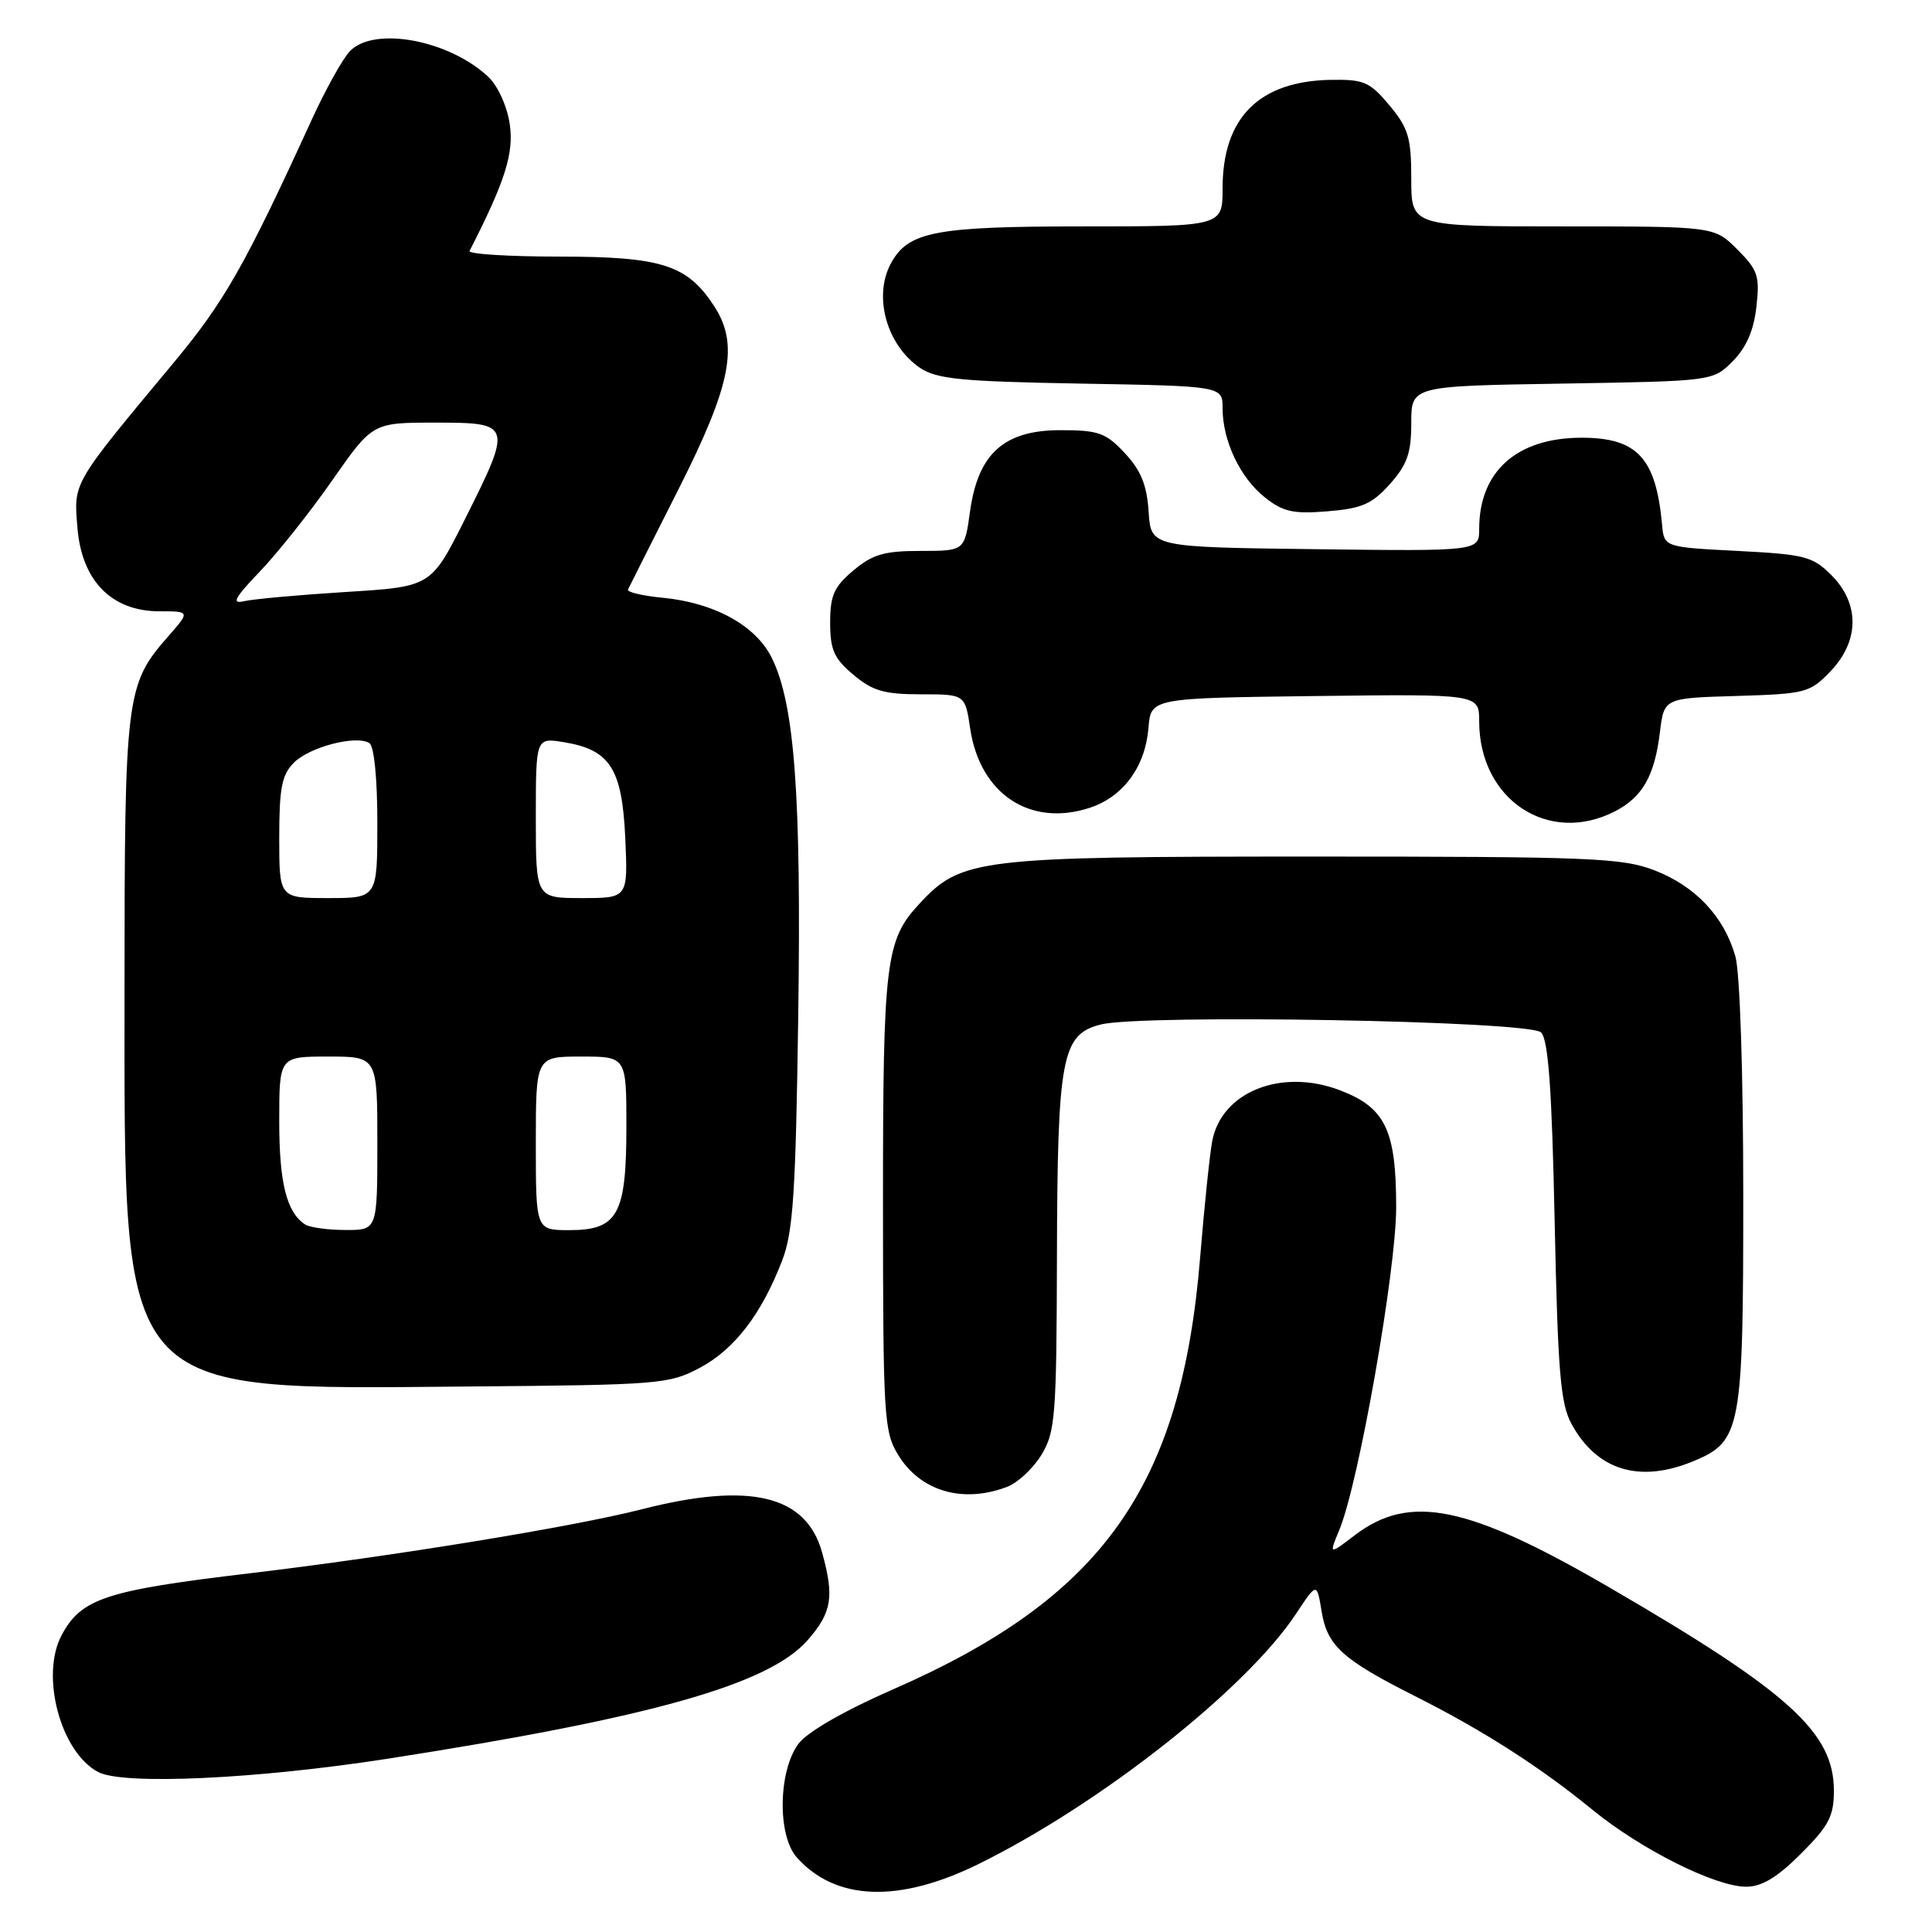 <?xml version="1.0" encoding="UTF-8" standalone="no"?>
<!DOCTYPE svg PUBLIC "-//W3C//DTD SVG 1.1//EN" "http://www.w3.org/Graphics/SVG/1.1/DTD/svg11.dtd" >
<svg xmlns="http://www.w3.org/2000/svg" xmlns:xlink="http://www.w3.org/1999/xlink" version="1.1" viewBox="0 0 256 256">
 <g >
 <path fill="currentColor"
d=" M 129.63 247.01 C 145.78 239.06 165.11 223.83 171.72 213.85 C 174.49 209.66 174.49 209.66 175.12 213.52 C 175.86 218.07 177.89 219.91 187.50 224.75 C 196.47 229.26 204.06 234.12 210.99 239.79 C 217.45 245.07 227.29 250.00 231.38 250.00 C 233.45 250.00 235.49 248.77 238.63 245.63 C 242.33 241.94 243.00 240.65 243.00 237.28 C 243.00 229.57 237.09 224.21 213.35 210.40 C 194.52 199.45 186.81 197.86 179.51 203.43 C 176.09 206.04 176.09 206.04 177.46 202.74 C 180.02 196.62 185.00 168.37 185.00 159.98 C 185.00 149.75 183.57 146.76 177.56 144.47 C 169.79 141.50 161.84 144.67 160.62 151.23 C 160.29 153.03 159.57 159.93 159.03 166.56 C 156.55 197.03 146.14 211.69 118.33 223.85 C 111.80 226.71 106.98 229.49 105.80 231.06 C 103.12 234.66 102.99 243.22 105.58 246.12 C 110.72 251.88 119.10 252.19 129.63 247.01 Z  M 51.50 233.02 C 86.28 227.60 101.86 223.20 107.00 217.35 C 110.23 213.66 110.57 211.61 108.93 205.70 C 106.82 198.11 99.39 196.33 85.07 199.98 C 75.93 202.32 52.02 206.22 33.00 208.48 C 13.98 210.74 10.76 211.81 8.16 216.68 C 5.32 222.03 8.02 232.16 13.00 234.80 C 16.31 236.56 34.03 235.74 51.50 233.02 Z  M 133.43 197.02 C 134.84 196.49 136.90 194.58 138.00 192.77 C 139.83 189.76 140.00 187.67 140.05 166.50 C 140.12 140.08 140.68 137.08 145.82 135.76 C 151.32 134.35 202.66 135.26 204.20 136.80 C 205.16 137.76 205.63 144.25 206.00 161.80 C 206.42 181.82 206.77 186.00 208.24 188.69 C 211.62 194.87 217.29 196.58 224.47 193.58 C 230.70 190.97 231.00 189.35 230.99 158.30 C 230.99 142.26 230.55 128.93 229.96 126.78 C 228.49 121.49 224.68 117.43 219.22 115.32 C 214.93 113.67 210.79 113.50 174.00 113.50 C 129.44 113.50 127.39 113.75 121.81 119.77 C 117.34 124.58 117.00 127.40 117.00 159.40 C 117.01 187.75 117.12 189.69 119.01 192.78 C 121.95 197.60 127.57 199.25 133.43 197.02 Z  M 92.75 181.23 C 97.34 178.78 100.92 174.11 103.65 167.00 C 105.10 163.23 105.44 157.98 105.77 134.64 C 106.19 105.31 105.29 93.25 102.25 87.14 C 100.13 82.88 94.65 79.87 87.85 79.21 C 85.14 78.95 83.05 78.46 83.21 78.12 C 83.37 77.78 86.39 71.78 89.92 64.80 C 96.92 50.93 97.95 45.63 94.61 40.53 C 91.05 35.09 87.66 34.01 74.17 34.00 C 67.38 34.00 62.01 33.66 62.22 33.25 C 66.94 24.02 68.12 20.29 67.54 16.42 C 67.19 14.06 65.96 11.37 64.70 10.18 C 59.52 5.32 49.68 3.46 46.41 6.73 C 45.46 7.68 43.14 11.84 41.25 15.98 C 32.50 35.11 29.73 39.98 23.06 48.00 C 9.49 64.30 9.76 63.84 10.26 69.92 C 10.82 76.95 14.79 81.00 21.12 81.00 C 25.21 81.00 25.21 81.00 22.21 84.41 C 16.69 90.70 16.50 92.27 16.50 131.00 C 16.50 185.58 15.23 184.11 62.00 183.72 C 87.42 183.51 88.67 183.41 92.75 181.23 Z  M 214.02 107.49 C 217.65 105.61 219.25 102.79 219.95 97.00 C 220.50 92.50 220.50 92.50 230.10 92.22 C 239.27 91.94 239.82 91.80 242.55 88.95 C 246.39 84.94 246.44 79.99 242.68 76.22 C 240.19 73.72 239.16 73.46 230.23 73.00 C 220.50 72.50 220.50 72.50 220.23 69.50 C 219.42 60.67 216.94 58.00 209.56 58.00 C 200.99 58.01 196.00 62.46 196.00 70.08 C 196.00 73.04 196.00 73.04 174.25 72.77 C 152.50 72.50 152.50 72.50 152.20 67.80 C 151.97 64.27 151.18 62.34 149.05 60.05 C 146.52 57.34 145.56 57.00 140.52 57.00 C 133.03 57.00 129.59 60.10 128.53 67.80 C 127.81 73.00 127.81 73.00 121.98 73.00 C 117.17 73.00 115.62 73.45 113.08 75.59 C 110.51 77.74 110.00 78.90 110.00 82.50 C 110.00 86.10 110.51 87.26 113.08 89.41 C 115.62 91.55 117.17 92.00 122.02 92.00 C 127.88 92.00 127.88 92.00 128.56 96.57 C 129.86 105.23 136.53 109.63 144.42 107.03 C 148.84 105.57 151.76 101.59 152.18 96.45 C 152.50 92.50 152.50 92.50 174.25 92.23 C 196.00 91.96 196.00 91.96 196.00 95.58 C 196.00 105.97 205.20 112.05 214.02 107.49 Z  M 184.17 64.14 C 186.46 61.57 187.00 60.04 187.00 56.06 C 187.00 51.15 187.00 51.15 206.98 50.83 C 226.96 50.50 226.96 50.50 229.59 47.87 C 231.39 46.06 232.38 43.80 232.73 40.67 C 233.20 36.57 232.93 35.78 230.20 33.05 C 227.15 30.00 227.15 30.00 207.08 30.00 C 187.00 30.00 187.00 30.00 187.00 23.71 C 187.00 18.24 186.62 16.97 184.11 13.96 C 181.51 10.85 180.72 10.51 176.36 10.58 C 166.84 10.74 162.00 15.58 162.00 24.95 C 162.00 30.00 162.00 30.00 143.45 30.00 C 123.84 30.00 120.31 30.69 118.03 34.94 C 115.69 39.31 117.50 45.74 121.90 48.74 C 124.11 50.23 127.34 50.55 143.25 50.83 C 162.00 51.16 162.00 51.16 162.00 54.11 C 162.00 58.42 164.34 63.34 167.63 65.93 C 170.03 67.83 171.39 68.12 175.92 67.75 C 180.45 67.38 181.80 66.79 184.17 64.14 Z  M 40.40 162.23 C 37.97 160.61 37.00 156.72 37.00 148.57 C 37.00 140.00 37.00 140.00 43.50 140.00 C 50.00 140.00 50.00 140.00 50.00 151.50 C 50.00 163.00 50.00 163.00 45.75 162.98 C 43.41 162.98 41.00 162.64 40.40 162.23 Z  M 71.00 151.50 C 71.00 140.00 71.00 140.00 77.00 140.00 C 83.00 140.00 83.00 140.00 83.00 149.28 C 83.00 160.95 81.87 163.00 75.44 163.00 C 71.00 163.00 71.00 163.00 71.00 151.50 Z  M 37.00 111.00 C 37.00 104.41 37.34 102.66 38.94 101.06 C 41.03 98.97 47.18 97.37 48.94 98.46 C 49.57 98.85 50.00 103.11 50.00 109.06 C 50.00 119.00 50.00 119.00 43.50 119.00 C 37.00 119.00 37.00 119.00 37.00 111.00 Z  M 71.00 108.37 C 71.00 97.74 71.00 97.74 74.69 98.34 C 80.83 99.33 82.43 101.83 82.85 111.02 C 83.21 119.00 83.21 119.00 77.11 119.00 C 71.00 119.00 71.00 119.00 71.00 108.37 Z  M 34.44 75.72 C 36.78 73.28 41.10 67.84 44.03 63.64 C 49.37 56.00 49.37 56.00 57.68 56.00 C 67.87 56.00 67.93 56.19 61.56 68.89 C 57.11 77.74 57.11 77.74 45.81 78.44 C 39.59 78.83 33.53 79.38 32.34 79.66 C 30.63 80.07 31.07 79.24 34.44 75.72 Z "/>
</g>
</svg>